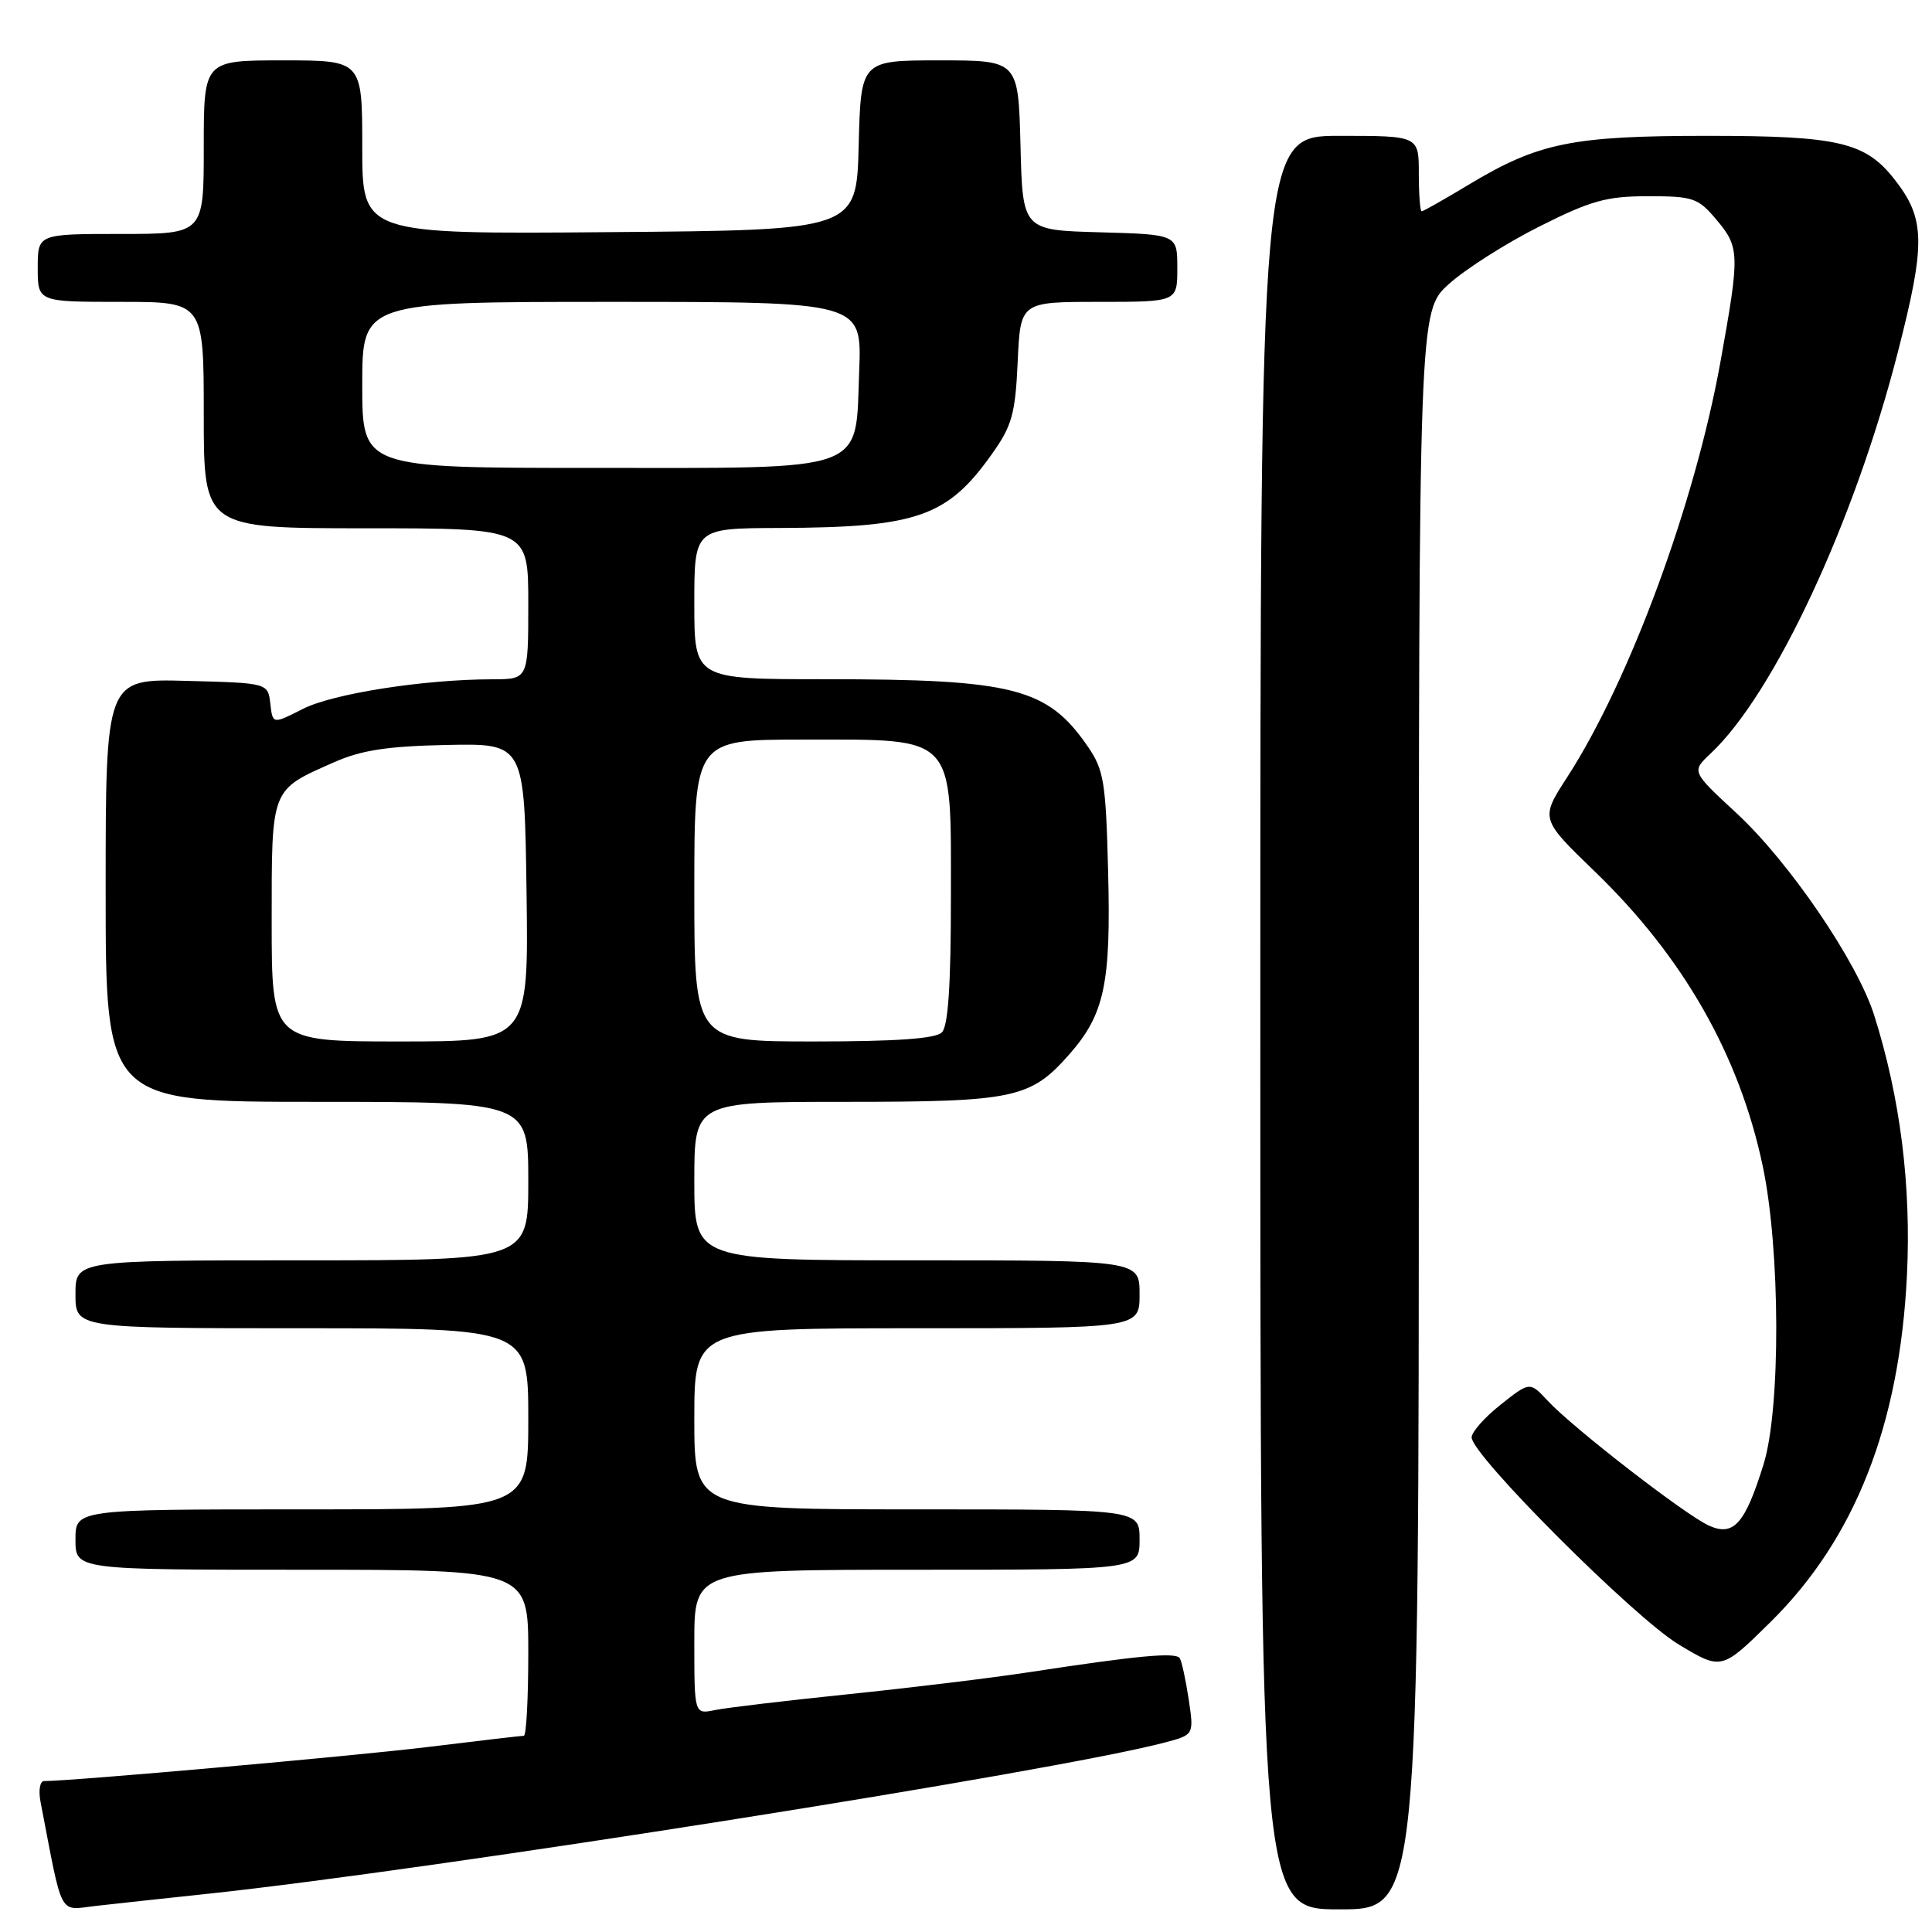 <?xml version="1.0" encoding="UTF-8" standalone="no"?>
<!DOCTYPE svg PUBLIC "-//W3C//DTD SVG 1.1//EN" "http://www.w3.org/Graphics/SVG/1.1/DTD/svg11.dtd" >
<svg xmlns="http://www.w3.org/2000/svg" xmlns:xlink="http://www.w3.org/1999/xlink" version="1.1" viewBox="0 0 256 256">
 <g >
 <path fill="currentColor"
d=" M 27.50 250.94 C 57.54 247.74 139.84 234.73 154.35 230.89 C 158.21 229.87 158.21 229.87 157.51 225.18 C 157.12 222.61 156.59 220.15 156.33 219.73 C 155.82 218.90 150.91 219.35 136.33 221.58 C 131.29 222.35 120.49 223.66 112.33 224.50 C 104.18 225.34 96.26 226.28 94.75 226.59 C 92.00 227.16 92.00 227.16 92.00 217.58 C 92.00 208.00 92.00 208.00 121.50 208.00 C 151.00 208.00 151.00 208.00 151.00 204.00 C 151.00 200.00 151.00 200.00 121.50 200.00 C 92.00 200.00 92.00 200.00 92.00 188.00 C 92.00 176.00 92.00 176.00 121.50 176.00 C 151.00 176.00 151.00 176.00 151.00 171.50 C 151.00 167.00 151.00 167.00 121.50 167.00 C 92.00 167.00 92.00 167.00 92.00 156.50 C 92.00 146.00 92.00 146.00 112.03 146.00 C 134.45 146.00 136.55 145.55 141.72 139.67 C 146.36 134.38 147.22 130.32 146.83 115.42 C 146.53 103.63 146.27 102.01 144.14 98.92 C 138.80 91.15 134.30 90.00 109.36 90.00 C 92.00 90.00 92.00 90.00 92.00 80.00 C 92.00 70.00 92.00 70.00 103.25 69.96 C 121.57 69.89 125.54 68.50 131.50 60.07 C 134.10 56.40 134.54 54.79 134.85 47.92 C 135.21 40.00 135.21 40.00 145.61 40.00 C 156.00 40.00 156.00 40.00 156.00 35.53 C 156.00 31.07 156.00 31.07 145.75 30.78 C 135.50 30.50 135.50 30.50 135.22 19.25 C 134.93 8.00 134.93 8.00 124.50 8.00 C 114.07 8.00 114.07 8.00 113.78 19.25 C 113.50 30.50 113.50 30.50 80.75 30.76 C 48.00 31.03 48.00 31.03 48.00 19.51 C 48.00 8.00 48.00 8.00 37.50 8.00 C 27.00 8.00 27.00 8.00 27.00 19.50 C 27.00 31.00 27.00 31.00 16.00 31.00 C 5.00 31.00 5.00 31.00 5.00 35.50 C 5.00 40.00 5.00 40.00 16.00 40.00 C 27.00 40.00 27.00 40.00 27.00 55.00 C 27.00 70.00 27.00 70.00 48.50 70.00 C 70.00 70.00 70.00 70.00 70.00 80.00 C 70.00 90.00 70.00 90.00 65.25 90.01 C 56.17 90.02 44.10 91.91 40.12 93.94 C 36.13 95.97 36.13 95.97 35.82 93.24 C 35.50 90.50 35.50 90.50 24.75 90.22 C 14.00 89.93 14.00 89.93 14.00 117.97 C 14.00 146.00 14.00 146.00 42.00 146.00 C 70.00 146.00 70.00 146.00 70.00 156.50 C 70.00 167.00 70.00 167.00 40.00 167.00 C 10.00 167.00 10.00 167.00 10.00 171.50 C 10.00 176.00 10.00 176.00 40.00 176.00 C 70.00 176.00 70.00 176.00 70.00 188.00 C 70.00 200.00 70.00 200.00 40.00 200.00 C 10.00 200.00 10.00 200.00 10.00 204.00 C 10.00 208.00 10.00 208.00 40.00 208.00 C 70.00 208.00 70.00 208.00 70.00 219.00 C 70.00 225.05 69.74 230.00 69.41 230.00 C 69.09 230.00 63.35 230.67 56.66 231.49 C 46.71 232.70 9.58 236.00 5.84 236.00 C 5.29 236.00 5.08 237.23 5.37 238.75 C 8.40 254.44 7.67 253.10 12.83 252.53 C 15.40 252.24 22.00 251.52 27.50 250.94 Z  M 188.00 147.12 C 188.00 41.23 188.00 41.23 191.98 37.64 C 194.17 35.66 199.56 32.23 203.96 30.02 C 210.82 26.57 212.87 26.00 218.39 26.00 C 224.35 26.00 225.01 26.23 227.41 29.08 C 230.53 32.78 230.55 33.59 227.97 47.94 C 224.58 66.74 215.92 90.22 207.65 103.00 C 204.09 108.50 204.09 108.50 211.34 115.50 C 223.06 126.82 230.47 139.82 233.57 154.50 C 235.91 165.58 235.97 186.61 233.69 194.00 C 231.23 201.94 229.71 203.64 226.42 202.14 C 223.28 200.71 208.48 189.25 205.10 185.63 C 202.71 183.06 202.71 183.06 198.85 186.12 C 196.73 187.79 195.00 189.75 195.00 190.46 C 195.00 192.81 216.58 214.39 222.45 217.91 C 228.12 221.32 228.12 221.32 234.62 214.91 C 245.79 203.88 251.70 188.86 252.68 169.00 C 253.26 157.09 251.80 145.45 248.33 134.50 C 246.09 127.43 237.10 114.23 230.09 107.74 C 224.13 102.23 224.13 102.23 226.65 99.86 C 235.08 91.96 245.70 69.20 251.47 46.68 C 255.19 32.18 255.12 28.97 251.01 23.74 C 247.15 18.83 243.57 18.00 226.28 18.00 C 208.30 18.00 203.86 18.91 194.63 24.46 C 191.40 26.41 188.59 28.00 188.38 28.00 C 188.17 28.00 188.00 25.75 188.00 23.00 C 188.00 18.00 188.00 18.00 177.50 18.00 C 167.00 18.00 167.00 18.00 167.00 135.50 C 167.00 253.00 167.00 253.00 177.50 253.00 C 188.00 253.00 188.00 253.00 188.00 147.12 Z  M 36.00 122.15 C 36.00 104.27 35.82 104.74 44.27 101.00 C 47.88 99.40 51.35 98.87 59.23 98.71 C 69.50 98.50 69.50 98.50 69.77 118.25 C 70.04 138.00 70.04 138.00 53.02 138.00 C 36.00 138.00 36.00 138.00 36.00 122.15 Z  M 92.00 118.00 C 92.00 98.00 92.00 98.00 106.37 98.00 C 126.82 98.00 126.00 97.13 126.00 118.87 C 126.00 130.55 125.64 135.96 124.80 136.80 C 123.97 137.63 118.76 138.00 107.80 138.00 C 92.00 138.00 92.00 138.00 92.00 118.00 Z  M 48.00 51.00 C 48.00 40.00 48.00 40.00 81.10 40.00 C 114.20 40.00 114.20 40.00 113.85 49.09 C 113.32 62.79 115.49 62.00 78.39 62.00 C 48.00 62.00 48.00 62.00 48.00 51.00 Z "/>
</g>
</svg>
